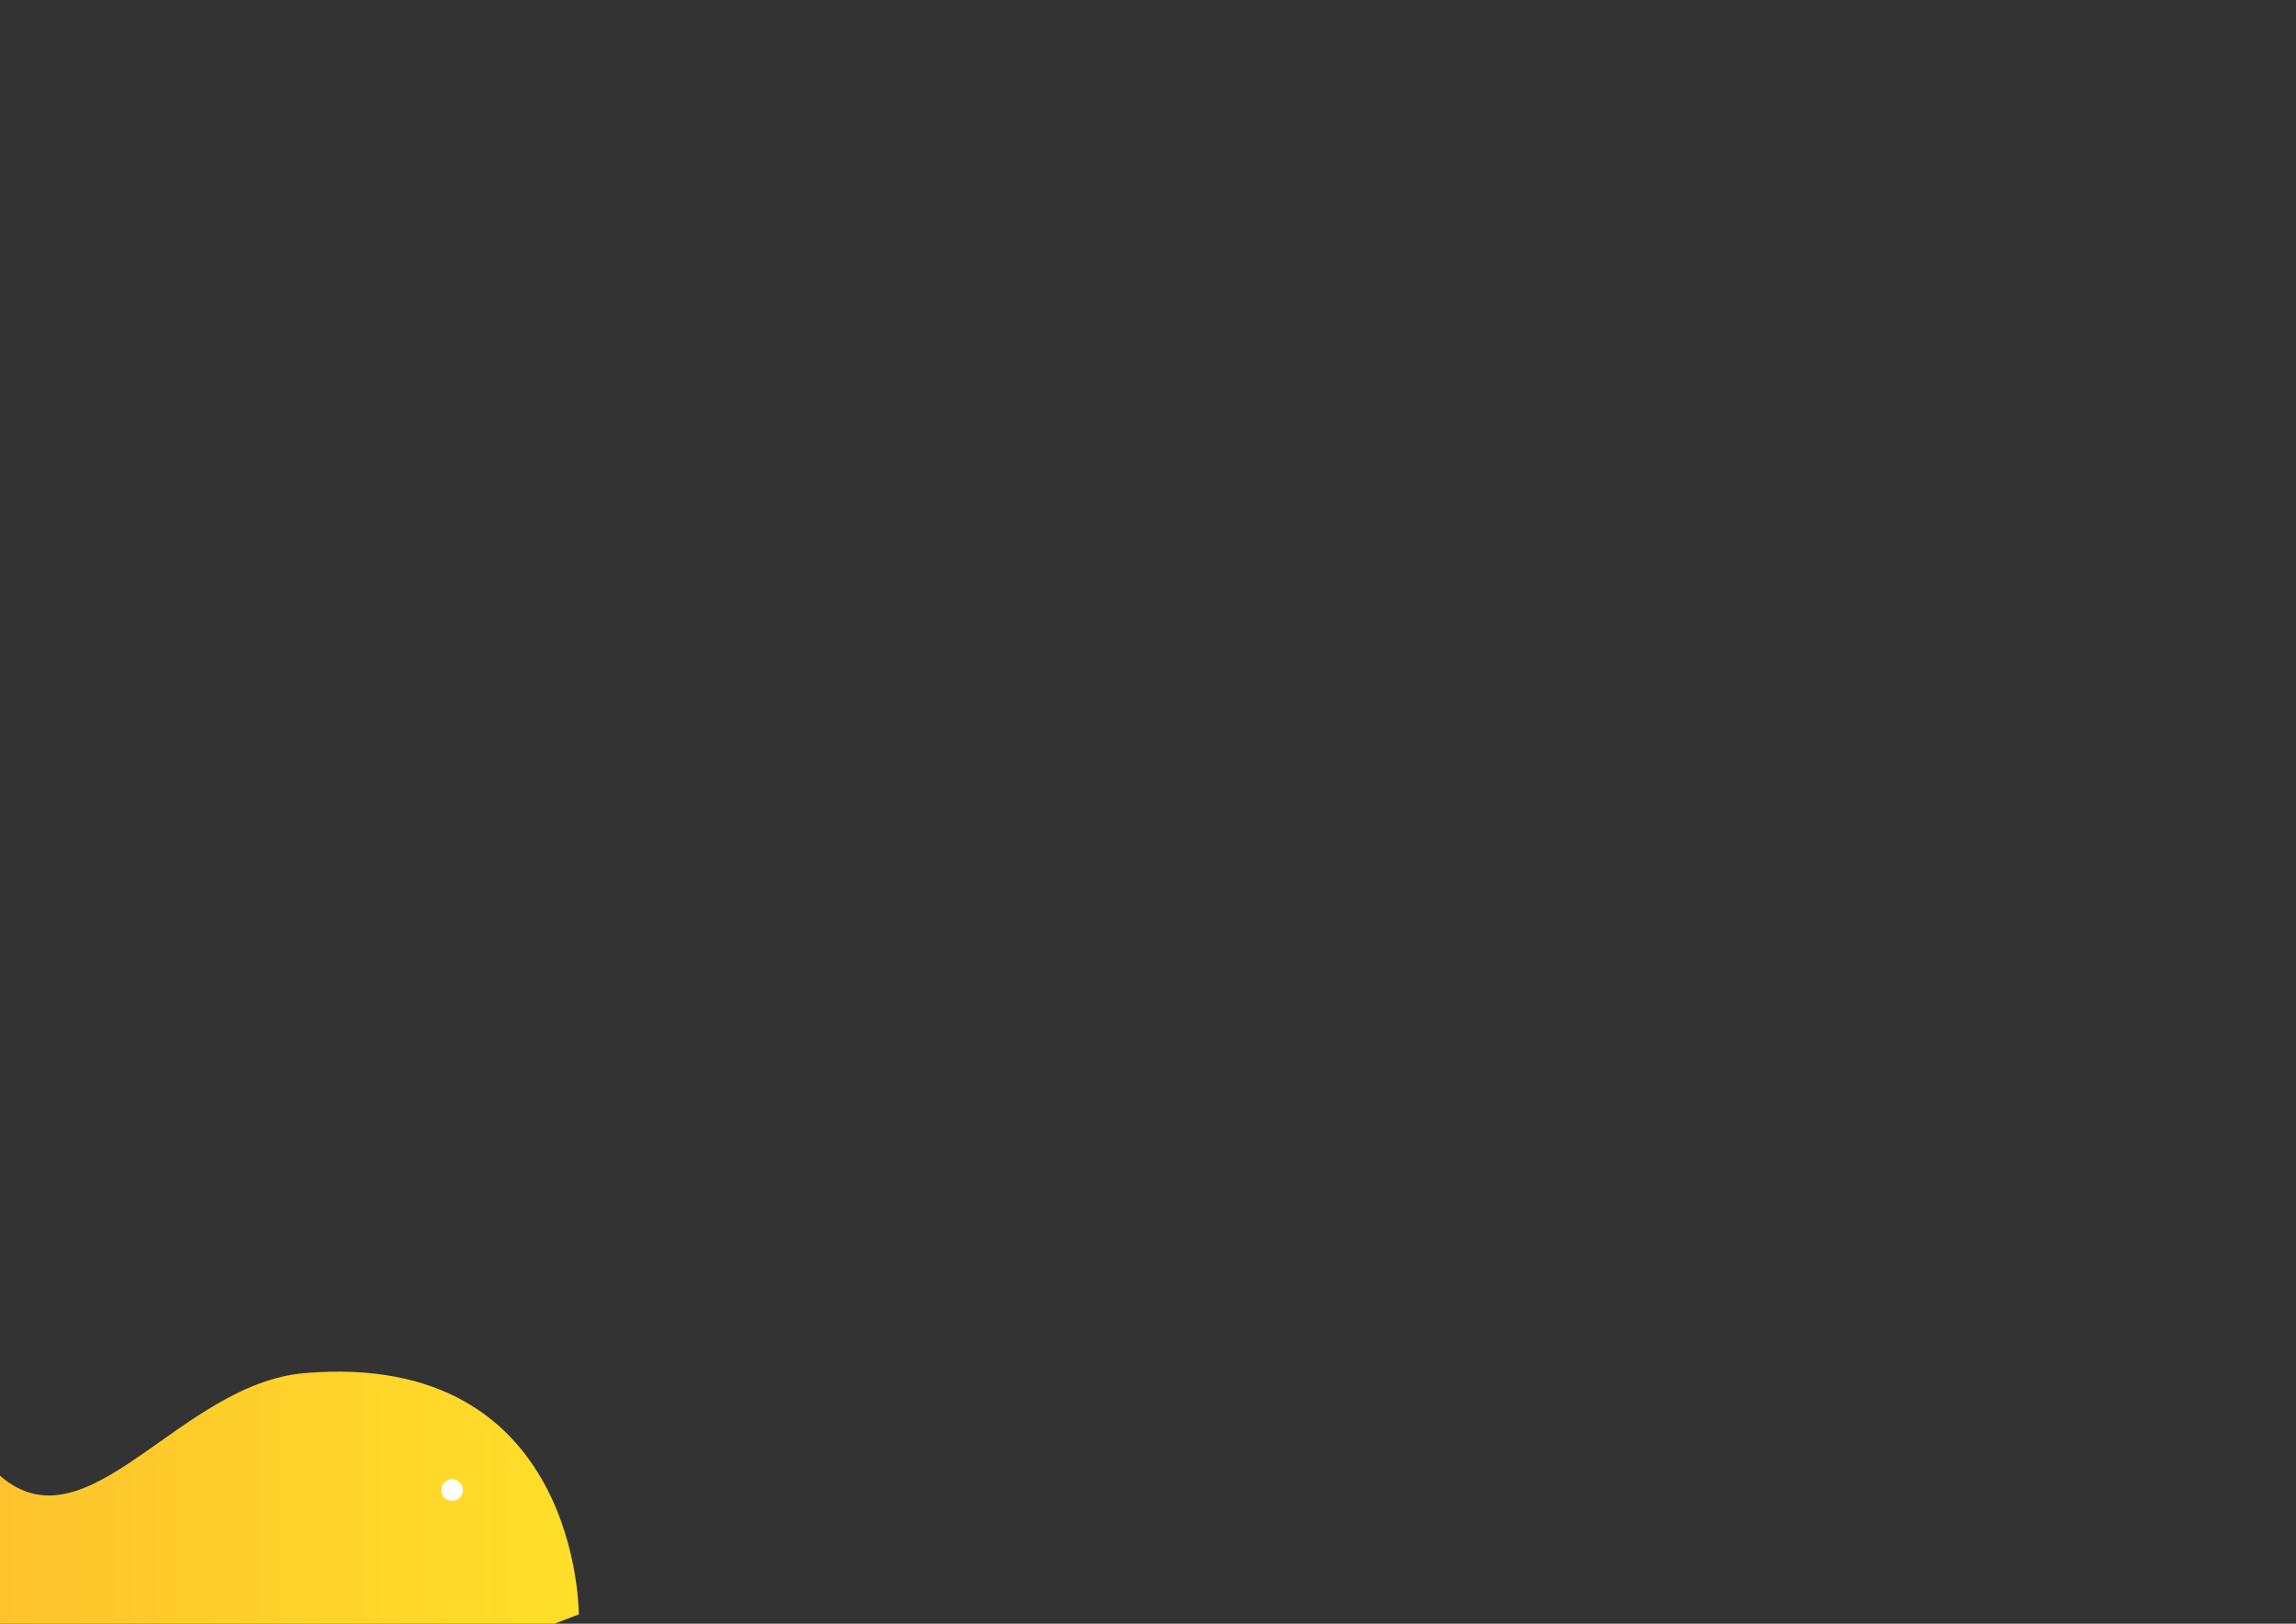 <?xml version="1.0" encoding="utf-8"?>
<!-- Generator: Adobe Illustrator 29.1.0, SVG Export Plug-In . SVG Version: 9.03 Build 55587)  -->
<svg version="1.1" xmlns="http://www.w3.org/2000/svg" xmlns:xlink="http://www.w3.org/1999/xlink" x="0px" y="0px"
	 viewBox="0 0 841.89 595.28" style="enable-background:new 0 0 841.89 595.28;" xml:space="preserve">
<rect x="0" y="0" width="841.89" height="595.28" fill="#333333" stroke="none"/>
<pattern  width="72" height="72" patternUnits="userSpaceOnUse" id="_x31_0_lpi_10__x25__2" viewBox="72.25 -72 72 72" style="overflow:visible;">
	<g>
		<rect x="72.25" y="-72" style="fill:none;" width="72" height="72"/>
		<g>
			<line style="fill:none;stroke:#FFFFFF;stroke-width:0.72;" x1="144" y1="-3.6" x2="216.5" y2="-3.6"/>
			<line style="fill:none;stroke:#FFFFFF;stroke-width:0.72;" x1="144" y1="-18" x2="216.5" y2="-18"/>
			<line style="fill:none;stroke:#FFFFFF;stroke-width:0.72;" x1="144" y1="-32.4" x2="216.5" y2="-32.4"/>
			<line style="fill:none;stroke:#FFFFFF;stroke-width:0.72;" x1="144" y1="-46.8" x2="216.5" y2="-46.8"/>
			<line style="fill:none;stroke:#FFFFFF;stroke-width:0.72;" x1="144" y1="-61.2" x2="216.5" y2="-61.2"/>
			<line style="fill:none;stroke:#FFFFFF;stroke-width:0.72;" x1="144" y1="-10.8" x2="216.5" y2="-10.8"/>
			<line style="fill:none;stroke:#FFFFFF;stroke-width:0.72;" x1="144" y1="-25.2" x2="216.5" y2="-25.2"/>
			<line style="fill:none;stroke:#FFFFFF;stroke-width:0.72;" x1="144" y1="-39.6" x2="216.5" y2="-39.6"/>
			<line style="fill:none;stroke:#FFFFFF;stroke-width:0.72;" x1="144" y1="-54" x2="216.5" y2="-54"/>
			<line style="fill:none;stroke:#FFFFFF;stroke-width:0.72;" x1="144" y1="-68.4" x2="216.5" y2="-68.4"/>
		</g>
		<g>
			<line style="fill:none;stroke:#FFFFFF;stroke-width:0.72;" x1="72" y1="-3.6" x2="144.5" y2="-3.6"/>
			<line style="fill:none;stroke:#FFFFFF;stroke-width:0.72;" x1="72" y1="-18" x2="144.5" y2="-18"/>
			<line style="fill:none;stroke:#FFFFFF;stroke-width:0.72;" x1="72" y1="-32.4" x2="144.5" y2="-32.4"/>
			<line style="fill:none;stroke:#FFFFFF;stroke-width:0.72;" x1="72" y1="-46.8" x2="144.5" y2="-46.8"/>
			<line style="fill:none;stroke:#FFFFFF;stroke-width:0.72;" x1="72" y1="-61.2" x2="144.5" y2="-61.2"/>
			<line style="fill:none;stroke:#FFFFFF;stroke-width:0.72;" x1="72" y1="-10.8" x2="144.5" y2="-10.8"/>
			<line style="fill:none;stroke:#FFFFFF;stroke-width:0.72;" x1="72" y1="-25.2" x2="144.5" y2="-25.2"/>
			<line style="fill:none;stroke:#FFFFFF;stroke-width:0.72;" x1="72" y1="-39.6" x2="144.5" y2="-39.6"/>
			<line style="fill:none;stroke:#FFFFFF;stroke-width:0.72;" x1="72" y1="-54" x2="144.5" y2="-54"/>
			<line style="fill:none;stroke:#FFFFFF;stroke-width:0.72;" x1="72" y1="-68.4" x2="144.5" y2="-68.4"/>
		</g>
		<g>
			<line style="fill:none;stroke:#FFFFFF;stroke-width:0.72;" x1="0" y1="-3.6" x2="72.5" y2="-3.6"/>
			<line style="fill:none;stroke:#FFFFFF;stroke-width:0.72;" x1="0" y1="-18" x2="72.5" y2="-18"/>
			<line style="fill:none;stroke:#FFFFFF;stroke-width:0.72;" x1="0" y1="-32.4" x2="72.5" y2="-32.4"/>
			<line style="fill:none;stroke:#FFFFFF;stroke-width:0.72;" x1="0" y1="-46.8" x2="72.5" y2="-46.8"/>
			<line style="fill:none;stroke:#FFFFFF;stroke-width:0.72;" x1="0" y1="-61.2" x2="72.5" y2="-61.2"/>
			<line style="fill:none;stroke:#FFFFFF;stroke-width:0.72;" x1="0" y1="-10.8" x2="72.5" y2="-10.8"/>
			<line style="fill:none;stroke:#FFFFFF;stroke-width:0.72;" x1="0" y1="-25.2" x2="72.5" y2="-25.2"/>
			<line style="fill:none;stroke:#FFFFFF;stroke-width:0.72;" x1="0" y1="-39.6" x2="72.5" y2="-39.6"/>
			<line style="fill:none;stroke:#FFFFFF;stroke-width:0.72;" x1="0" y1="-54" x2="72.5" y2="-54"/>
			<line style="fill:none;stroke:#FFFFFF;stroke-width:0.72;" x1="0" y1="-68.4" x2="72.5" y2="-68.4"/>
		</g>
	</g>
</pattern>
<g id="レイヤー_1" style="display:none;">
	<g style="display:inline;">
		<defs>
			<rect id="SVGID_1_" width="841.89" height="595.28"/>
		</defs>
		<clipPath id="SVGID_00000150781343880913115100000010171295403776401304_">
			<use xlink:href="#SVGID_1_"  style="overflow:visible;"/>
		</clipPath>
		
			<linearGradient id="SVGID_00000044171586693144111660000003295606958804845699_" gradientUnits="userSpaceOnUse" x1="264.786" y1="1948.773" x2="960.148" y2="1948.773" gradientTransform="matrix(1 0 0 -1 0 2474.613)">
			<stop  offset="0" style="stop-color:#9C0CCA"/>
			<stop  offset="0.504" style="stop-color:#FA53D6"/>
			<stop  offset="0.854" style="stop-color:#FDAB68"/>
		</linearGradient>
		
			<path style="clip-path:url(#SVGID_00000150781343880913115100000010171295403776401304_);fill:url(#SVGID_00000044171586693144111660000003295606958804845699_);" d="
			M264.79,637.03c0,0,159.69-7.98,190.69-77.26c27.95-62.47,77.26-82.19,169.32-42.74c92.06,39.45,103.74-57.88,166.03-108.5
			c78.91-64.11,151.24,14.8,151.24,14.8l18.08,244.94L264.79,637.03z"/>
		
			<pattern  id="SVGID_00000053514211619250851950000006377954811544194217_" xlink:href="#_x31_0_lpi_10__x25__2" patternTransform="matrix(0.707 0.707 0.707 -0.707 3064.593 -7379.328)">
		</pattern>
		
			<circle style="clip-path:url(#SVGID_00000150781343880913115100000010171295403776401304_);fill:url(#SVGID_00000053514211619250851950000006377954811544194217_);" cx="836.66" cy="419.21" r="77.93"/>
		<g style="clip-path:url(#SVGID_00000150781343880913115100000010171295403776401304_);">
			<g>
				<path style="fill:#FFFFFF;" d="M506.53,480.16c0.89,0.89,2.33,0.89,3.22,0c0.89-0.89,0.89-2.33,0-3.22
					c-0.89-0.89-2.33-0.89-3.22,0C505.64,477.83,505.64,479.27,506.53,480.16z"/>
				<path style="fill:#FFFFFF;" d="M490.88,495.81c0.89,0.89,2.33,0.89,3.22,0c0.89-0.89,0.89-2.33,0-3.22
					c-0.89-0.89-2.33-0.89-3.22,0C489.99,493.48,489.99,494.92,490.88,495.81z"/>
			</g>
			<g>
				<path style="fill:#FFFFFF;" d="M522.18,495.81c0.89,0.89,2.33,0.89,3.22,0c0.89-0.89,0.89-2.33,0-3.22
					c-0.89-0.89-2.33-0.89-3.22,0C521.29,493.48,521.29,494.92,522.18,495.81z"/>
				<path style="fill:#FFFFFF;" d="M506.53,511.46c0.89,0.89,2.33,0.89,3.22,0c0.89-0.89,0.89-2.33,0-3.22
					c-0.89-0.89-2.33-0.89-3.22,0C505.64,509.13,505.64,510.57,506.53,511.46z"/>
			</g>
			<g>
				<path style="fill:#FFFFFF;" d="M537.83,511.46c0.89,0.89,2.33,0.89,3.22,0c0.89-0.89,0.89-2.33,0-3.22
					c-0.89-0.89-2.33-0.89-3.22,0C536.94,509.13,536.94,510.57,537.83,511.46z"/>
				<path style="fill:#FFFFFF;" d="M522.18,527.11c0.89,0.89,2.33,0.89,3.22,0c0.89-0.89,0.89-2.33,0-3.22
					c-0.89-0.89-2.33-0.89-3.22,0C521.29,524.78,521.29,526.22,522.18,527.11z"/>
			</g>
			<g>
				<path style="fill:#FFFFFF;" d="M553.48,527.11c0.89,0.89,2.33,0.89,3.22,0c0.89-0.89,0.89-2.33,0-3.22
					c-0.89-0.89-2.33-0.89-3.22,0C552.59,524.78,552.59,526.22,553.48,527.11z"/>
				<path style="fill:#FFFFFF;" d="M537.83,542.76c0.89,0.89,2.33,0.89,3.22,0c0.89-0.89,0.89-2.33,0-3.22
					c-0.89-0.89-2.33-0.89-3.22,0C536.94,540.43,536.94,541.87,537.83,542.76z"/>
			</g>
		</g>
		<g style="clip-path:url(#SVGID_00000150781343880913115100000010171295403776401304_);">
			
				<line style="fill:none;stroke:#FFFFFF;stroke-width:1.063;stroke-linecap:round;stroke-linejoin:round;stroke-miterlimit:10;" x1="729.13" y1="541.04" x2="729.13" y2="536.91"/>
			
				<line style="fill:none;stroke:#FFFFFF;stroke-width:1.063;stroke-linecap:round;stroke-linejoin:round;stroke-miterlimit:10;" x1="734.47" y1="541.87" x2="735.89" y2="537.99"/>
			
				<line style="fill:none;stroke:#FFFFFF;stroke-width:1.063;stroke-linecap:round;stroke-linejoin:round;stroke-miterlimit:10;" x1="739.21" y1="544.48" x2="741.86" y2="541.31"/>
			
				<line style="fill:none;stroke:#FFFFFF;stroke-width:1.063;stroke-linecap:round;stroke-linejoin:round;stroke-miterlimit:10;" x1="742.77" y1="548.55" x2="746.34" y2="546.48"/>
			
				<line style="fill:none;stroke:#FFFFFF;stroke-width:1.063;stroke-linecap:round;stroke-linejoin:round;stroke-miterlimit:10;" x1="744.72" y1="553.58" x2="748.79" y2="552.87"/>
			
				<line style="fill:none;stroke:#FFFFFF;stroke-width:1.063;stroke-linecap:round;stroke-linejoin:round;stroke-miterlimit:10;" x1="744.83" y1="558.99" x2="748.9" y2="559.71"/>
			
				<line style="fill:none;stroke:#FFFFFF;stroke-width:1.063;stroke-linecap:round;stroke-linejoin:round;stroke-miterlimit:10;" x1="743.08" y1="564.1" x2="746.66" y2="566.17"/>
			
				<line style="fill:none;stroke:#FFFFFF;stroke-width:1.063;stroke-linecap:round;stroke-linejoin:round;stroke-miterlimit:10;" x1="739.69" y1="568.31" x2="742.35" y2="571.48"/>
			
				<line style="fill:none;stroke:#FFFFFF;stroke-width:1.063;stroke-linecap:round;stroke-linejoin:round;stroke-miterlimit:10;" x1="735.07" y1="571.11" x2="736.48" y2="574.99"/>
			
				<line style="fill:none;stroke:#FFFFFF;stroke-width:1.063;stroke-linecap:round;stroke-linejoin:round;stroke-miterlimit:10;" x1="729.77" y1="576.29" x2="729.77" y2="572.16"/>
			
				<line style="fill:none;stroke:#FFFFFF;stroke-width:1.063;stroke-linecap:round;stroke-linejoin:round;stroke-miterlimit:10;" x1="723.02" y1="575.21" x2="724.43" y2="571.33"/>
			
				<line style="fill:none;stroke:#FFFFFF;stroke-width:1.063;stroke-linecap:round;stroke-linejoin:round;stroke-miterlimit:10;" x1="717.04" y1="571.89" x2="719.7" y2="568.72"/>
			
				<line style="fill:none;stroke:#FFFFFF;stroke-width:1.063;stroke-linecap:round;stroke-linejoin:round;stroke-miterlimit:10;" x1="712.56" y1="566.72" x2="716.14" y2="564.65"/>
			
				<line style="fill:none;stroke:#FFFFFF;stroke-width:1.063;stroke-linecap:round;stroke-linejoin:round;stroke-miterlimit:10;" x1="710.12" y1="560.33" x2="714.18" y2="559.62"/>
			
				<line style="fill:none;stroke:#FFFFFF;stroke-width:1.063;stroke-linecap:round;stroke-linejoin:round;stroke-miterlimit:10;" x1="710.01" y1="553.49" x2="714.08" y2="554.21"/>
			
				<line style="fill:none;stroke:#FFFFFF;stroke-width:1.063;stroke-linecap:round;stroke-linejoin:round;stroke-miterlimit:10;" x1="712.24" y1="547.03" x2="715.82" y2="549.1"/>
			
				<line style="fill:none;stroke:#FFFFFF;stroke-width:1.063;stroke-linecap:round;stroke-linejoin:round;stroke-miterlimit:10;" x1="716.55" y1="541.72" x2="719.21" y2="544.89"/>
			
				<line style="fill:none;stroke:#FFFFFF;stroke-width:1.063;stroke-linecap:round;stroke-linejoin:round;stroke-miterlimit:10;" x1="722.42" y1="538.21" x2="723.83" y2="542.09"/>
		</g>
		
			<path style="clip-path:url(#SVGID_00000150781343880913115100000010171295403776401304_);fill:none;stroke:#FFFFFF;stroke-miterlimit:10;" d="
			M158.24,660.69c0,0,128.13-100.03,179.8-109.34c58.64-10.58,73.36,15.64,135.83,78.11s13.72-78.5,180.97-130.63
			c130.45-40.66,147.39,111.81,233.29,59.94"/>
		<path style="clip-path:url(#SVGID_00000150781343880913115100000010171295403776401304_);fill:#FFFFFF;" d="M4.28,336.63
			c0,1.87,1.52,3.39,3.39,3.39c1.87,0,3.39-1.52,3.39-3.39c0-1.87-1.52-3.39-3.39-3.39C5.8,333.24,4.28,334.76,4.28,336.63z"/>
		<path style="clip-path:url(#SVGID_00000150781343880913115100000010171295403776401304_);fill:#FFFFFF;" d="M25.15,364.76
			c0,3.39,2.75,6.13,6.13,6.13s6.13-2.75,6.13-6.13c0-3.39-2.75-6.13-6.13-6.13S25.15,361.37,25.15,364.76z"/>
		
			<circle style="clip-path:url(#SVGID_00000150781343880913115100000010171295403776401304_);fill:none;stroke:#FFFFFF;stroke-miterlimit:10;" cx="-2.87" cy="391.03" r="12.99"/>
		
			<path style="clip-path:url(#SVGID_00000150781343880913115100000010171295403776401304_);fill:none;stroke:#FFFFFF;stroke-width:1.417;stroke-linecap:round;stroke-linejoin:round;stroke-miterlimit:10;" d="
			M102.55,619.11c0,0-38.96-40.66-79.62-37.27c-40.66,3.39,18.64-64.38-25.41-106.73c-44.05-42.35-54.21-44.05-54.21-44.05V593.7"/>
		<g style="clip-path:url(#SVGID_00000150781343880913115100000010171295403776401304_);">
			<g>
				
					<polyline style="fill:none;stroke:#FFFFFF;stroke-width:1.417;stroke-linecap:round;stroke-linejoin:round;stroke-miterlimit:10;" points="
					344.51,563.91 346.79,572.45 355.32,574.72 357.59,583.26 366.13,585.53 368.4,594.07 376.94,596.34 379.22,604.88 
					387.75,607.16 390.03,615.69 398.57,617.97 400.85,626.51 409.4,628.8 				"/>
			</g>
			<g>
				
					<polyline style="fill:none;stroke:#FFFFFF;stroke-width:1.417;stroke-linecap:round;stroke-linejoin:round;stroke-miterlimit:10;" points="
					376.93,571.79 379.2,580.32 387.74,582.6 390.01,591.13 398.54,593.4 400.82,601.94 409.36,604.21 411.63,612.75 420.17,615.03 
					422.44,623.56 430.98,625.84 433.27,634.39 441.81,636.67 				"/>
			</g>
		</g>
		<path style="clip-path:url(#SVGID_00000150781343880913115100000010171295403776401304_);fill:#FFFFFF;" d="M647.52,560.94
			c0-2.19-1.78-3.97-3.97-3.97c-2.19,0-3.97,1.78-3.97,3.97c0,2.19,1.78,3.97,3.97,3.97C645.74,564.9,647.52,563.13,647.52,560.94z"
			/>
		<path style="clip-path:url(#SVGID_00000150781343880913115100000010171295403776401304_);fill:#FFFFFF;" d="M828.21,523.4
			c0-2.19-1.78-3.97-3.97-3.97s-3.97,1.78-3.97,3.97c0,2.19,1.78,3.97,3.97,3.97S828.21,525.59,828.21,523.4z"/>
		<path style="clip-path:url(#SVGID_00000150781343880913115100000010171295403776401304_);fill:#FFFFFF;" d="M505.03,552.82
			c0-3.94-3.19-7.13-7.13-7.13s-7.13,3.19-7.13,7.13c0,3.94,3.19,7.13,7.13,7.13S505.03,556.76,505.03,552.82z"/>
	</g>
</g>
<g id="Layer_5" style="display:none;">
	
		<linearGradient id="SVGID_00000130634235274354261600000002164795823847997072_" gradientUnits="userSpaceOnUse" x1="151.483" y1="1838.855" x2="914.03" y2="1838.855" gradientTransform="matrix(1 0 0 -1 0 2474.613)">
		<stop  offset="0" style="stop-color:#9C0CCA"/>
		<stop  offset="0.504" style="stop-color:#FA53D6"/>
		<stop  offset="0.854" style="stop-color:#FDAB68"/>
	</linearGradient>
	<path style="display:inline;fill:url(#SVGID_00000130634235274354261600000002164795823847997072_);" d="M151.48,735.12
		c0,0,11.86-101.65,79.62-96.56c67.76,5.08,69.65-22.83,127.25-27.91c57.6-5.08,64.38-83.01,130.45-59.29
		c66.07,23.72,74.54,86.4,198.21,20.33c123.67-66.07,172.8-30.49,199.91,33.88c27.11,64.38,27.11,64.38,27.11,64.38L151.48,735.12z"
		/>
</g>
<g id="Layer_9" style="display:none;">
	
		<linearGradient id="SVGID_00000060749388484054231930000013108398124620196009_" gradientUnits="userSpaceOnUse" x1="-235.197" y1="1989.485" x2="212.237" y2="1989.485" gradientTransform="matrix(-1 0 0 1 841.89 -1879.337)">
		<stop  offset="0" style="stop-color:#FDA430"/>
		<stop  offset="1" style="stop-color:#FFDF29"/>
	</linearGradient>
	<path style="display:inline;fill:url(#SVGID_00000060749388484054231930000013108398124620196009_);" d="M629.65,3.42
		c0,0-0.43,97.09,100.63,88.44c45.97-3.93,79.37-65.47,111.55-37.67c34.71,29.97,21.18,27.79,83.01,47.48
		c49.5,15.76,33.64,115.48,92.94,154.79c59.3,39.31,59.3-184.25,59.3-184.25L1012.4-30.97L744.66-40.8L629.65,3.42z"/>
	<path style="display:inline;fill:#FFFFFF;" d="M672.14,49.01c0,2.19,1.78,3.97,3.97,3.97c2.19,0,3.97-1.78,3.97-3.97
		c0-2.19-1.78-3.97-3.97-3.97C673.92,45.04,672.14,46.82,672.14,49.01z"/>
</g>
<g id="Layer_2" style="display:none;">
	<path style="display:inline;fill:none;stroke:#B34EF8;stroke-width:0.884;stroke-miterlimit:10;" d="M-95.35,173.25
		c0,0,101.26,98.8,111.07,139.03c11.14,45.66-14.93,57.47-76.79,107.02s78.62,9.74,132.37,139.68
		c41.92,101.35-110.38,116.46-57.68,182.89"/>
	<path style="display:inline;fill:none;stroke:#B34EF8;stroke-width:0.884;stroke-miterlimit:10;" d="M-73.33,161.39
		c0,0,101.26,98.8,111.07,139.03c11.14,45.66-14.93,57.47-76.79,107.02s78.62,9.74,132.37,139.68
		c41.92,101.35-110.38,116.46-57.68,182.89"/>
	
		<linearGradient id="SVGID_00000072260203356871611190000007884644519420628142_" gradientUnits="userSpaceOnUse" x1="852.834" y1="317.829" x2="892.364" y2="226.347" gradientTransform="matrix(-1 0 0 -1 841.89 595.276)">
		<stop  offset="0" style="stop-color:#9C0CCA"/>
		<stop  offset="0.504" style="stop-color:#FA53D6"/>
		<stop  offset="0.854" style="stop-color:#FDAB68"/>
	</linearGradient>
	<path style="display:inline;fill:url(#SVGID_00000072260203356871611190000007884644519420628142_);" d="M-18.78,259.08
		c0,0-5.93,31.34,34.73,61.84c40.66,30.49,12.71,83.01-48.28,71.15s-85.55-57.6-85.55-57.6L-18.78,259.08z"/>
</g>
<g id="Layer_4" style="display:none;">
	
		<linearGradient id="SVGID_00000125596615874643280460000004773350446394416546_" gradientUnits="userSpaceOnUse" x1="-103.056" y1="1974.238" x2="344.378" y2="1974.238" gradientTransform="matrix(1 0 0 -1 0 2474.613)">
		<stop  offset="0" style="stop-color:#FF3B06"/>
		<stop  offset="1" style="stop-color:#FFDF29"/>
	</linearGradient>
	<path style="display:inline;fill:url(#SVGID_00000125596615874643280460000004773350446394416546_);" d="M344.38,607.1
		c0,0,0.43-97.09-100.63-88.44c-45.97,3.93-79.37,65.47-111.55,37.67c-34.71-29.97-21.18-27.79-83.01-47.48
		c-49.5-15.76-33.64-115.48-92.94-154.79c-59.3-39.31-59.3,184.25-59.3,184.25l64.69,103.18l267.74,9.83L344.38,607.1z"/>
	<g style="display:inline;">
		<g>
			<path style="fill:#FFFFFF;" d="M92.2,550.03c-0.52,0.52-0.52,1.36,0,1.88c0.52,0.52,1.36,0.52,1.88,0c0.52-0.52,0.52-1.36,0-1.88
				C93.56,549.51,92.72,549.51,92.2,550.03z"/>
			<path style="fill:#FFFFFF;" d="M83.05,540.89c-0.52,0.52-0.52,1.36,0,1.88c0.52,0.52,1.36,0.52,1.88,0
				c0.52-0.52,0.52-1.36,0-1.88C84.41,540.37,83.57,540.37,83.05,540.89z"/>
			<path style="fill:#FFFFFF;" d="M73.91,531.75c-0.52,0.52-0.52,1.36,0,1.88c0.52,0.52,1.36,0.52,1.88,0s0.52-1.36,0-1.88
				C75.27,531.23,74.43,531.23,73.91,531.75z"/>
			<path style="fill:#FFFFFF;" d="M64.76,522.6c-0.52,0.52-0.52,1.36,0,1.88c0.52,0.52,1.36,0.52,1.88,0c0.52-0.52,0.52-1.36,0-1.88
				C66.13,522.08,65.28,522.08,64.76,522.6z"/>
		</g>
		<g>
			<path style="fill:#FFFFFF;" d="M83.05,559.18c-0.52,0.52-0.52,1.36,0,1.88c0.52,0.52,1.36,0.52,1.88,0
				c0.52-0.52,0.52-1.36,0-1.88C84.41,558.66,83.57,558.66,83.05,559.18z"/>
			<path style="fill:#FFFFFF;" d="M73.91,550.03c-0.52,0.52-0.52,1.36,0,1.88c0.52,0.52,1.36,0.52,1.88,0
				c0.52-0.52,0.52-1.36,0-1.88C75.27,549.51,74.43,549.51,73.91,550.03z"/>
			<path style="fill:#FFFFFF;" d="M64.76,540.89c-0.52,0.52-0.52,1.36,0,1.88s1.36,0.52,1.88,0c0.52-0.52,0.52-1.36,0-1.88
				C66.13,540.37,65.28,540.37,64.76,540.89z"/>
			<path style="fill:#FFFFFF;" d="M55.62,531.75c-0.52,0.52-0.52,1.36,0,1.88s1.36,0.52,1.88,0c0.52-0.52,0.52-1.36,0-1.88
				C56.98,531.23,56.14,531.23,55.62,531.75z"/>
		</g>
		<g>
			<path style="fill:#FFFFFF;" d="M73.91,568.32c-0.52,0.52-0.52,1.36,0,1.88c0.52,0.52,1.36,0.52,1.88,0
				c0.52-0.52,0.52-1.36,0-1.88C75.27,567.8,74.43,567.8,73.91,568.32z"/>
			<path style="fill:#FFFFFF;" d="M64.76,559.18c-0.52,0.52-0.52,1.36,0,1.88c0.52,0.52,1.36,0.52,1.88,0
				c0.52-0.52,0.52-1.36,0-1.88C66.13,558.66,65.28,558.66,64.76,559.18z"/>
			<path style="fill:#FFFFFF;" d="M55.62,550.03c-0.52,0.52-0.52,1.36,0,1.88c0.52,0.52,1.36,0.52,1.88,0
				c0.52-0.52,0.52-1.36,0-1.88C56.98,549.51,56.14,549.51,55.62,550.03z"/>
			<path style="fill:#FFFFFF;" d="M46.48,540.89c-0.52,0.52-0.52,1.36,0,1.88c0.52,0.52,1.36,0.52,1.88,0
				c0.52-0.52,0.52-1.36,0-1.88C47.84,540.37,47,540.37,46.48,540.89z"/>
		</g>
		<g>
			<path style="fill:#FFFFFF;" d="M64.76,577.47c-0.52,0.52-0.52,1.36,0,1.88c0.52,0.52,1.36,0.52,1.88,0
				c0.52-0.52,0.52-1.36,0-1.88C66.13,576.95,65.28,576.95,64.76,577.47z"/>
			<path style="fill:#FFFFFF;" d="M55.62,568.32c-0.52,0.52-0.52,1.36,0,1.88c0.52,0.52,1.36,0.52,1.88,0
				c0.52-0.52,0.52-1.36,0-1.88C56.98,567.8,56.14,567.8,55.62,568.32z"/>
			<path style="fill:#FFFFFF;" d="M46.48,559.18c-0.52,0.52-0.52,1.36,0,1.88c0.52,0.52,1.36,0.52,1.88,0
				c0.52-0.52,0.52-1.36,0-1.88C47.84,558.66,47,558.66,46.48,559.18z"/>
			<path style="fill:#FFFFFF;" d="M37.33,550.03c-0.52,0.52-0.52,1.36,0,1.88c0.52,0.52,1.36,0.52,1.88,0
				c0.52-0.52,0.52-1.36,0-1.88C38.69,549.51,37.85,549.51,37.33,550.03z"/>
		</g>
	</g>
	
		<pattern  id="SVGID_00000171703908917150544020000010521331692062608824_" xlink:href="#_x31_0_lpi_10__x25__2" patternTransform="matrix(-0.707 -0.707 -0.707 0.707 -18347.268 -7715.803)">
	</pattern>
	
		<circle style="display:inline;fill:url(#SVGID_00000171703908917150544020000010521331692062608824_);" cx="247.45" cy="565.81" r="35.8"/>
	<path style="display:inline;fill:#FFFFFF;" d="M108.64,578.42c0-3.94-3.19-7.13-7.13-7.13c-3.94,0-7.13,3.19-7.13,7.13
		c0,3.94,3.19,7.13,7.13,7.13C105.45,585.55,108.64,582.36,108.64,578.42z"/>
	
		<pattern  id="SVGID_00000041292367922691473160000002134057085044511360_" xlink:href="#_x31_0_lpi_10__x25__2" patternTransform="matrix(0.707 0.707 0.707 -0.707 3052.7 -7381.763)">
	</pattern>
	
		<circle style="display:inline;fill:url(#SVGID_00000041292367922691473160000002134057085044511360_);" cx="194.9" cy="612.64" r="41.53"/>
	<path style="display:inline;fill:none;stroke:#B34EF8;stroke-width:0.884;stroke-miterlimit:10;" d="M-111.1,700.81
		c0,0,100.05-100.03,140.39-109.34c45.79-10.58,57.29,15.64,106.06,78.11c48.78,62.47,10.72-78.5,141.31-130.63
		c101.86-40.66,115.09,111.81,182.16,59.94"/>
</g>
<g id="Layer_3">
	
		<linearGradient id="SVGID_00000147930141471097983780000001256982616816953534_" gradientUnits="userSpaceOnUse" x1="-235.197" y1="1989.485" x2="212.237" y2="1989.485" gradientTransform="matrix(1 0 0 -1 0 2474.613)">
		<stop  offset="0" style="stop-color:#FDA430"/>
		<stop  offset="1" style="stop-color:#FFDF29"/>
	</linearGradient>
	<path style="fill:url(#SVGID_00000147930141471097983780000001256982616816953534_);" d="M212.24,591.85
		c0,0,0.43-97.09-100.63-88.44c-45.97,3.93-79.37,65.47-111.55,37.67c-34.71-29.97-21.18-27.79-83.01-47.48
		c-49.5-15.76-33.64-115.48-92.94-154.79s-59.3,184.25-59.3,184.25l64.69,103.18l267.74,9.83L212.24,591.85z"/>
	<path style="fill:#FFFFFF;" d="M169.75,546.27c0-2.19-1.78-3.97-3.97-3.97c-2.19,0-3.97,1.78-3.97,3.97c0,2.19,1.78,3.97,3.97,3.97
		C167.97,550.24,169.75,548.46,169.75,546.27z"/>
</g>
<g id="Layer_10" style="display:none;">
	
		<linearGradient id="SVGID_00000129886009275236838000000004294556509247133846_" gradientUnits="userSpaceOnUse" x1="-103.056" y1="1974.238" x2="344.378" y2="1974.238" gradientTransform="matrix(-1 0 0 1 841.89 -1879.337)">
		<stop  offset="0" style="stop-color:#FF3B06"/>
		<stop  offset="1" style="stop-color:#FFDF29"/>
	</linearGradient>
	<path style="display:inline;fill:url(#SVGID_00000129886009275236838000000004294556509247133846_);" d="M497.51-11.83
		c0,0-0.43,97.09,100.63,88.44c45.97-3.93,79.37-65.47,111.55-37.67c34.71,29.97,21.18,27.79,83.01,47.48
		c49.5,15.76,33.64,115.48,92.94,154.79c59.3,39.31,59.3-184.25,59.3-184.25L880.26-46.22l-267.74-9.83L497.51-11.83z"/>
	<g style="display:inline;">
		<g>
			<path style="fill:#FFFFFF;" d="M749.69,45.24c0.52-0.52,0.52-1.36,0-1.88c-0.52-0.52-1.36-0.52-1.88,0
				c-0.52,0.52-0.52,1.36,0,1.88C748.33,45.76,749.17,45.76,749.69,45.24z"/>
			<path style="fill:#FFFFFF;" d="M758.84,54.39c0.52-0.52,0.52-1.36,0-1.88c-0.52-0.52-1.36-0.52-1.88,0
				c-0.52,0.52-0.52,1.36,0,1.88C757.47,54.9,758.32,54.9,758.84,54.39z"/>
			<path style="fill:#FFFFFF;" d="M767.98,63.53c0.52-0.52,0.52-1.36,0-1.88c-0.52-0.52-1.36-0.52-1.88,0
				c-0.52,0.52-0.52,1.36,0,1.88S767.46,64.05,767.98,63.53z"/>
			<path style="fill:#FFFFFF;" d="M777.12,72.67c0.52-0.52,0.52-1.36,0-1.88c-0.52-0.52-1.36-0.52-1.88,0
				c-0.52,0.52-0.52,1.36,0,1.88C775.76,73.19,776.61,73.19,777.12,72.67z"/>
		</g>
		<g>
			<path style="fill:#FFFFFF;" d="M758.84,36.1c0.52-0.52,0.52-1.36,0-1.88c-0.52-0.52-1.36-0.52-1.88,0
				c-0.52,0.52-0.52,1.36,0,1.88C757.47,36.62,758.32,36.62,758.84,36.1z"/>
			<path style="fill:#FFFFFF;" d="M767.98,45.24c0.52-0.52,0.52-1.36,0-1.88c-0.52-0.52-1.36-0.52-1.88,0
				c-0.52,0.52-0.52,1.36,0,1.88C766.62,45.76,767.46,45.76,767.98,45.24z"/>
			<path style="fill:#FFFFFF;" d="M777.12,54.39c0.52-0.52,0.52-1.36,0-1.88c-0.52-0.52-1.36-0.52-1.88,0
				c-0.52,0.52-0.52,1.36,0,1.88C775.76,54.9,776.61,54.9,777.12,54.39z"/>
			<path style="fill:#FFFFFF;" d="M786.27,63.53c0.52-0.52,0.52-1.36,0-1.88c-0.52-0.52-1.36-0.52-1.88,0
				c-0.52,0.52-0.52,1.36,0,1.88S785.75,64.05,786.27,63.53z"/>
		</g>
		<g>
			<path style="fill:#FFFFFF;" d="M767.98,26.95c0.52-0.52,0.52-1.36,0-1.88c-0.52-0.52-1.36-0.52-1.88,0
				c-0.52,0.52-0.52,1.36,0,1.88C766.62,27.47,767.46,27.47,767.98,26.95z"/>
			<path style="fill:#FFFFFF;" d="M777.12,36.1c0.52-0.52,0.52-1.36,0-1.88c-0.52-0.52-1.36-0.52-1.88,0
				c-0.52,0.52-0.52,1.36,0,1.88C775.76,36.62,776.61,36.62,777.12,36.1z"/>
			<path style="fill:#FFFFFF;" d="M786.27,45.24c0.52-0.52,0.52-1.36,0-1.88c-0.52-0.52-1.36-0.52-1.88,0
				c-0.52,0.52-0.52,1.36,0,1.88C784.91,45.76,785.75,45.76,786.27,45.24z"/>
			<path style="fill:#FFFFFF;" d="M795.41,54.39c0.52-0.52,0.52-1.36,0-1.88c-0.52-0.52-1.36-0.52-1.88,0
				c-0.52,0.52-0.52,1.36,0,1.88C794.05,54.9,794.89,54.9,795.41,54.39z"/>
		</g>
		<g>
			<path style="fill:#FFFFFF;" d="M777.12,17.81c0.52-0.52,0.52-1.36,0-1.88c-0.52-0.52-1.36-0.52-1.88,0
				c-0.52,0.52-0.52,1.36,0,1.88C775.76,18.33,776.61,18.33,777.12,17.81z"/>
			<path style="fill:#FFFFFF;" d="M786.27,26.95c0.52-0.52,0.52-1.36,0-1.88c-0.52-0.52-1.36-0.52-1.88,0
				c-0.52,0.52-0.52,1.36,0,1.88C784.91,27.47,785.75,27.47,786.27,26.95z"/>
			<path style="fill:#FFFFFF;" d="M795.41,36.1c0.52-0.52,0.52-1.36,0-1.88c-0.52-0.52-1.36-0.52-1.88,0
				c-0.52,0.52-0.52,1.36,0,1.88C794.05,36.62,794.89,36.62,795.41,36.1z"/>
			<path style="fill:#FFFFFF;" d="M804.56,45.24c0.52-0.52,0.52-1.36,0-1.88c-0.52-0.52-1.36-0.52-1.88,0
				c-0.52,0.52-0.52,1.36,0,1.88C803.2,45.76,804.04,45.76,804.56,45.24z"/>
		</g>
	</g>
	
		<pattern  id="SVGID_00000050635065520030794620000014316722831708730754_" xlink:href="#_x31_0_lpi_10__x25__2" patternTransform="matrix(-0.707 -0.707 -0.707 0.707 -18408.961 -7319.062)">
	</pattern>
	
		<circle style="display:inline;fill:url(#SVGID_00000050635065520030794620000014316722831708730754_);" cx="646.99" cy="-17.37" r="41.53"/>
	<path style="display:inline;fill:none;stroke:#FFFFFF;stroke-miterlimit:10;" d="M683.65-65.42c0,0-128.13,100.03-179.8,109.34
		C445.22,54.5,430.5,28.28,368.03-34.18c-62.47-62.47-13.72,78.5-180.97,130.63C56.61,137.1,39.67-15.37-46.23,36.5"/>
	<path style="display:inline;fill:none;stroke:#B34EF8;stroke-width:0.884;stroke-miterlimit:10;" d="M952.99-105.54
		c0,0-100.05,100.03-140.39,109.34c-45.79,10.58-57.29-15.64-106.06-78.11c-48.78-62.47-10.72,78.5-141.31,130.63
		C463.36,96.98,450.14-55.49,383.06-3.62"/>
	
		<pattern  id="SVGID_00000133522389823951515030000004551028396387352225_" xlink:href="#_x31_0_lpi_10__x25__2" patternTransform="matrix(0.707 0.707 0.707 -0.707 2991.005 -6985.023)">
	</pattern>
	
		<circle style="display:inline;fill:url(#SVGID_00000133522389823951515030000004551028396387352225_);" cx="594.44" cy="29.47" r="35.8"/>
	
		<ellipse transform="matrix(0.892 -0.452 0.452 0.892 72.414 336.651)" style="display:inline;fill:#FFFFFF;" cx="740.38" cy="16.86" rx="7.13" ry="7.13"/>
	
		<path style="display:inline;fill:none;stroke:#FFFFFF;stroke-width:1.417;stroke-linecap:round;stroke-linejoin:round;stroke-miterlimit:10;" d="
		M739.34-23.84c0,0,38.96,40.66,79.62,37.27c40.66-3.39-18.64,64.38,25.41,106.73c44.05,42.35,54.21,44.05,54.21,44.05V1.57"/>
</g>
<g id="Layer_11" style="display:none;">
	<g style="display:inline;">
		<defs>
			
				<rect id="SVGID_00000018231169578518821060000001045724832230016694_" transform="matrix(-1 -1.224647e-16 1.224647e-16 -1 841.89 595.276)" width="841.89" height="595.28"/>
		</defs>
		<clipPath id="SVGID_00000057841649812984323560000007739032925054283948_">
			<use xlink:href="#SVGID_00000018231169578518821060000001045724832230016694_"  style="overflow:visible;"/>
		</clipPath>
		
			<linearGradient id="SVGID_00000030453771400036578250000010237998543468055200_" gradientUnits="userSpaceOnUse" x1="264.786" y1="1948.773" x2="960.148" y2="1948.773" gradientTransform="matrix(-1 0 0 1 841.89 -1879.337)">
			<stop  offset="0" style="stop-color:#9C0CCA"/>
			<stop  offset="0.504" style="stop-color:#FA53D6"/>
			<stop  offset="0.854" style="stop-color:#FDAB68"/>
		</linearGradient>
		
			<path style="clip-path:url(#SVGID_00000057841649812984323560000007739032925054283948_);fill:url(#SVGID_00000030453771400036578250000010237998543468055200_);" d="
			M577.1-41.75c0,0-159.69,7.98-190.69,77.26c-27.95,62.47-77.26,82.19-169.32,42.74c-92.06-39.45-103.74,57.88-166.03,108.5
			c-78.91,64.11-151.24-14.79-151.24-14.79l-18.08-244.94L577.1-41.75z"/>
		
			<pattern  id="SVGID_00000076577310234473658920000015551046755551137467_" xlink:href="#_x31_0_lpi_10__x25__2" patternTransform="matrix(-0.707 -0.707 -0.707 0.707 -18420.856 -7321.498)">
		</pattern>
		
			<circle style="clip-path:url(#SVGID_00000057841649812984323560000007739032925054283948_);fill:url(#SVGID_00000076577310234473658920000015551046755551137467_);" cx="5.22" cy="176.07" r="77.93"/>
		<g style="clip-path:url(#SVGID_00000057841649812984323560000007739032925054283948_);">
			<g>
				<path style="fill:#FFFFFF;" d="M335.36,115.12c-0.89-0.89-2.33-0.89-3.22,0c-0.89,0.89-0.89,2.33,0,3.22
					c0.89,0.89,2.33,0.89,3.22,0C336.25,117.45,336.25,116,335.36,115.12z"/>
				<path style="fill:#FFFFFF;" d="M351.01,99.47c-0.89-0.89-2.33-0.89-3.22,0c-0.89,0.89-0.89,2.33,0,3.22
					c0.89,0.89,2.33,0.89,3.22,0C351.9,101.8,351.9,100.36,351.01,99.47z"/>
			</g>
			<g>
				<path style="fill:#FFFFFF;" d="M319.71,99.47c-0.89-0.89-2.33-0.89-3.22,0c-0.89,0.89-0.89,2.33,0,3.22
					c0.89,0.89,2.33,0.89,3.22,0C320.6,101.8,320.6,100.36,319.71,99.47z"/>
				<path style="fill:#FFFFFF;" d="M335.36,83.82c-0.89-0.89-2.33-0.89-3.22,0c-0.89,0.89-0.89,2.33,0,3.22
					c0.89,0.89,2.33,0.89,3.22,0C336.25,86.15,336.25,84.71,335.36,83.82z"/>
			</g>
			<g>
				<path style="fill:#FFFFFF;" d="M304.06,83.82c-0.89-0.89-2.33-0.89-3.22,0c-0.89,0.89-0.89,2.33,0,3.22
					c0.89,0.89,2.33,0.89,3.22,0C304.95,86.15,304.95,84.71,304.06,83.82z"/>
				<path style="fill:#FFFFFF;" d="M319.71,68.17c-0.89-0.89-2.33-0.89-3.22,0c-0.89,0.89-0.89,2.33,0,3.22
					c0.89,0.89,2.33,0.89,3.22,0C320.6,70.5,320.6,69.06,319.71,68.17z"/>
			</g>
			<g>
				<path style="fill:#FFFFFF;" d="M288.41,68.17c-0.89-0.89-2.33-0.89-3.22,0c-0.89,0.89-0.89,2.33,0,3.22
					c0.89,0.89,2.33,0.89,3.22,0C289.3,70.5,289.3,69.06,288.41,68.17z"/>
				<circle style="fill:#FFFFFF;" cx="302.45" cy="54.13" r="2.28"/>
			</g>
		</g>
		<g style="clip-path:url(#SVGID_00000057841649812984323560000007739032925054283948_);">
			
				<line style="fill:none;stroke:#FFFFFF;stroke-width:1.063;stroke-linecap:round;stroke-linejoin:round;stroke-miterlimit:10;" x1="112.75" y1="54.23" x2="112.75" y2="58.36"/>
			
				<line style="fill:none;stroke:#FFFFFF;stroke-width:1.063;stroke-linecap:round;stroke-linejoin:round;stroke-miterlimit:10;" x1="107.42" y1="53.41" x2="106" y2="57.29"/>
			
				<line style="fill:none;stroke:#FFFFFF;stroke-width:1.063;stroke-linecap:round;stroke-linejoin:round;stroke-miterlimit:10;" x1="102.68" y1="50.8" x2="100.03" y2="53.96"/>
			
				<line style="fill:none;stroke:#FFFFFF;stroke-width:1.063;stroke-linecap:round;stroke-linejoin:round;stroke-miterlimit:10;" x1="99.12" y1="46.73" x2="95.55" y2="48.8"/>
			
				<line style="fill:none;stroke:#FFFFFF;stroke-width:1.063;stroke-linecap:round;stroke-linejoin:round;stroke-miterlimit:10;" x1="97.17" y1="41.69" x2="93.1" y2="42.41"/>
			
				<line style="fill:none;stroke:#FFFFFF;stroke-width:1.063;stroke-linecap:round;stroke-linejoin:round;stroke-miterlimit:10;" x1="97.06" y1="36.29" x2="92.99" y2="35.57"/>
			
				<line style="fill:none;stroke:#FFFFFF;stroke-width:1.063;stroke-linecap:round;stroke-linejoin:round;stroke-miterlimit:10;" x1="98.81" y1="31.17" x2="95.23" y2="29.11"/>
			
				<line style="fill:none;stroke:#FFFFFF;stroke-width:1.063;stroke-linecap:round;stroke-linejoin:round;stroke-miterlimit:10;" x1="102.2" y1="26.96" x2="99.54" y2="23.8"/>
			
				<line style="fill:none;stroke:#FFFFFF;stroke-width:1.063;stroke-linecap:round;stroke-linejoin:round;stroke-miterlimit:10;" x1="106.82" y1="24.16" x2="105.41" y2="20.28"/>
			
				<line style="fill:none;stroke:#FFFFFF;stroke-width:1.063;stroke-linecap:round;stroke-linejoin:round;stroke-miterlimit:10;" x1="112.12" y1="18.99" x2="112.12" y2="23.12"/>
			
				<line style="fill:none;stroke:#FFFFFF;stroke-width:1.063;stroke-linecap:round;stroke-linejoin:round;stroke-miterlimit:10;" x1="118.87" y1="20.07" x2="117.46" y2="23.94"/>
			
				<line style="fill:none;stroke:#FFFFFF;stroke-width:1.063;stroke-linecap:round;stroke-linejoin:round;stroke-miterlimit:10;" x1="124.85" y1="23.39" x2="122.19" y2="26.55"/>
			
				<line style="fill:none;stroke:#FFFFFF;stroke-width:1.063;stroke-linecap:round;stroke-linejoin:round;stroke-miterlimit:10;" x1="129.33" y1="28.56" x2="125.75" y2="30.62"/>
			
				<line style="fill:none;stroke:#FFFFFF;stroke-width:1.063;stroke-linecap:round;stroke-linejoin:round;stroke-miterlimit:10;" x1="131.77" y1="34.94" x2="127.71" y2="35.66"/>
			
				<line style="fill:none;stroke:#FFFFFF;stroke-width:1.063;stroke-linecap:round;stroke-linejoin:round;stroke-miterlimit:10;" x1="131.88" y1="41.78" x2="127.81" y2="41.07"/>
			
				<line style="fill:none;stroke:#FFFFFF;stroke-width:1.063;stroke-linecap:round;stroke-linejoin:round;stroke-miterlimit:10;" x1="129.65" y1="48.24" x2="126.07" y2="46.18"/>
			
				<line style="fill:none;stroke:#FFFFFF;stroke-width:1.063;stroke-linecap:round;stroke-linejoin:round;stroke-miterlimit:10;" x1="125.34" y1="53.55" x2="122.68" y2="50.39"/>
			
				<line style="fill:none;stroke:#FFFFFF;stroke-width:1.063;stroke-linecap:round;stroke-linejoin:round;stroke-miterlimit:10;" x1="119.47" y1="57.07" x2="118.06" y2="53.19"/>
		</g>
		<g style="clip-path:url(#SVGID_00000057841649812984323560000007739032925054283948_);">
			<g>
				
					<polyline style="fill:none;stroke:#FFFFFF;stroke-width:1.417;stroke-linecap:round;stroke-linejoin:round;stroke-miterlimit:10;" points="
					497.38,31.36 495.1,22.83 486.57,20.55 484.3,12.02 475.76,9.75 473.49,1.21 464.95,-1.07 462.67,-9.6 454.13,-11.88 
					451.86,-20.42 443.32,-22.69 441.04,-31.24 432.49,-33.52 				"/>
			</g>
			<g>
				
					<polyline style="fill:none;stroke:#FFFFFF;stroke-width:1.417;stroke-linecap:round;stroke-linejoin:round;stroke-miterlimit:10;" points="
					464.96,23.49 462.69,14.95 454.15,12.68 451.88,4.15 443.35,1.87 441.07,-6.66 432.53,-8.94 430.26,-17.48 421.72,-19.75 
					419.45,-28.29 410.9,-30.57 408.62,-39.11 400.08,-41.39 				"/>
			</g>
		</g>
		<path style="clip-path:url(#SVGID_00000057841649812984323560000007739032925054283948_);fill:#FFFFFF;" d="M194.37,34.34
			c0,2.19,1.78,3.97,3.97,3.97c2.19,0,3.97-1.78,3.97-3.97c0-2.19-1.78-3.97-3.97-3.97C196.15,30.37,194.37,32.15,194.37,34.34z"/>
		<path style="clip-path:url(#SVGID_00000057841649812984323560000007739032925054283948_);fill:#FFFFFF;" d="M13.68,71.88
			c0,2.19,1.78,3.97,3.97,3.97c2.19,0,3.97-1.78,3.97-3.97c0-2.19-1.78-3.97-3.97-3.97C15.46,67.91,13.68,69.69,13.68,71.88z"/>
		<path style="clip-path:url(#SVGID_00000057841649812984323560000007739032925054283948_);fill:#FFFFFF;" d="M336.86,42.45
			c0,3.94,3.19,7.13,7.13,7.13s7.13-3.19,7.13-7.13s-3.19-7.13-7.13-7.13S336.86,38.52,336.86,42.45z"/>
	</g>
</g>
<g id="Layer_12" style="display:none;">
	
		<linearGradient id="SVGID_00000165207470741599615860000011445120743378036397_" gradientUnits="userSpaceOnUse" x1="852.834" y1="317.829" x2="892.364" y2="226.347">
		<stop  offset="0" style="stop-color:#9C0CCA"/>
		<stop  offset="0.504" style="stop-color:#FA53D6"/>
		<stop  offset="0.854" style="stop-color:#FDAB68"/>
	</linearGradient>
	<path style="display:inline;fill:url(#SVGID_00000165207470741599615860000011445120743378036397_);" d="M860.66,336.2
		c0,0,5.93-31.34-34.73-61.84c-40.66-30.49-12.71-83.01,48.28-71.15s85.55,57.6,85.55,57.6L860.66,336.2z"/>
	<path style="display:inline;fill:#FFFFFF;" d="M837.61,258.65c0-1.87-1.52-3.39-3.39-3.39c-1.87,0-3.39,1.52-3.39,3.39
		c0,1.87,1.52,3.39,3.39,3.39C836.09,262.03,837.61,260.52,837.61,258.65z"/>
	<path style="display:inline;fill:#FFFFFF;" d="M816.74,230.52c0-3.39-2.75-6.13-6.13-6.13s-6.13,2.75-6.13,6.13
		c0,3.39,2.75,6.13,6.13,6.13S816.74,233.9,816.74,230.52z"/>
	<circle style="display:inline;fill:none;stroke:#FFFFFF;stroke-miterlimit:10;" cx="844.76" cy="204.24" r="12.99"/>
	<path style="display:inline;fill:none;stroke:#B34EF8;stroke-width:0.884;stroke-miterlimit:10;" d="M915.22,433.89
		c0,0-101.26-98.8-111.07-139.03c-11.14-45.66,14.93-57.47,76.79-107.02s-78.62-9.74-132.37-139.68
		C706.65-53.2,858.94-68.31,806.24-134.74"/>
	<path style="display:inline;fill:none;stroke:#B34EF8;stroke-width:0.884;stroke-miterlimit:10;" d="M937.24,422.03
		c0,0-101.26-98.8-111.07-139.03c-11.14-45.66,14.93-57.47,76.79-107.02s-78.62-9.74-132.37-139.68
		C728.67-65.05,880.97-80.17,828.27-146.6"/>
</g>
<g id="Layer_8" style="display:none;">
	
		<linearGradient id="SVGID_00000108273859340669156430000002760135623684052632_" gradientUnits="userSpaceOnUse" x1="151.483" y1="1838.855" x2="914.03" y2="1838.855" gradientTransform="matrix(-1 0 0 1 841.89 -1879.337)">
		<stop  offset="0" style="stop-color:#9C0CCA"/>
		<stop  offset="0.504" style="stop-color:#FA53D6"/>
		<stop  offset="0.854" style="stop-color:#FDAB68"/>
	</linearGradient>
	<path style="display:inline;fill:url(#SVGID_00000108273859340669156430000002760135623684052632_);" d="M690.41-139.85
		c0,0-11.86,101.65-79.62,96.56c-67.76-5.08-69.65,22.83-127.25,27.91c-57.6,5.08-64.38,83.01-130.45,59.29
		c-66.07-23.72-74.54-86.4-198.21-20.33C31.2,89.67-17.93,54.09-45.03-10.29c-27.11-64.38-27.11-64.38-27.11-64.38L690.41-139.85z"
		/>
</g>
</svg>
